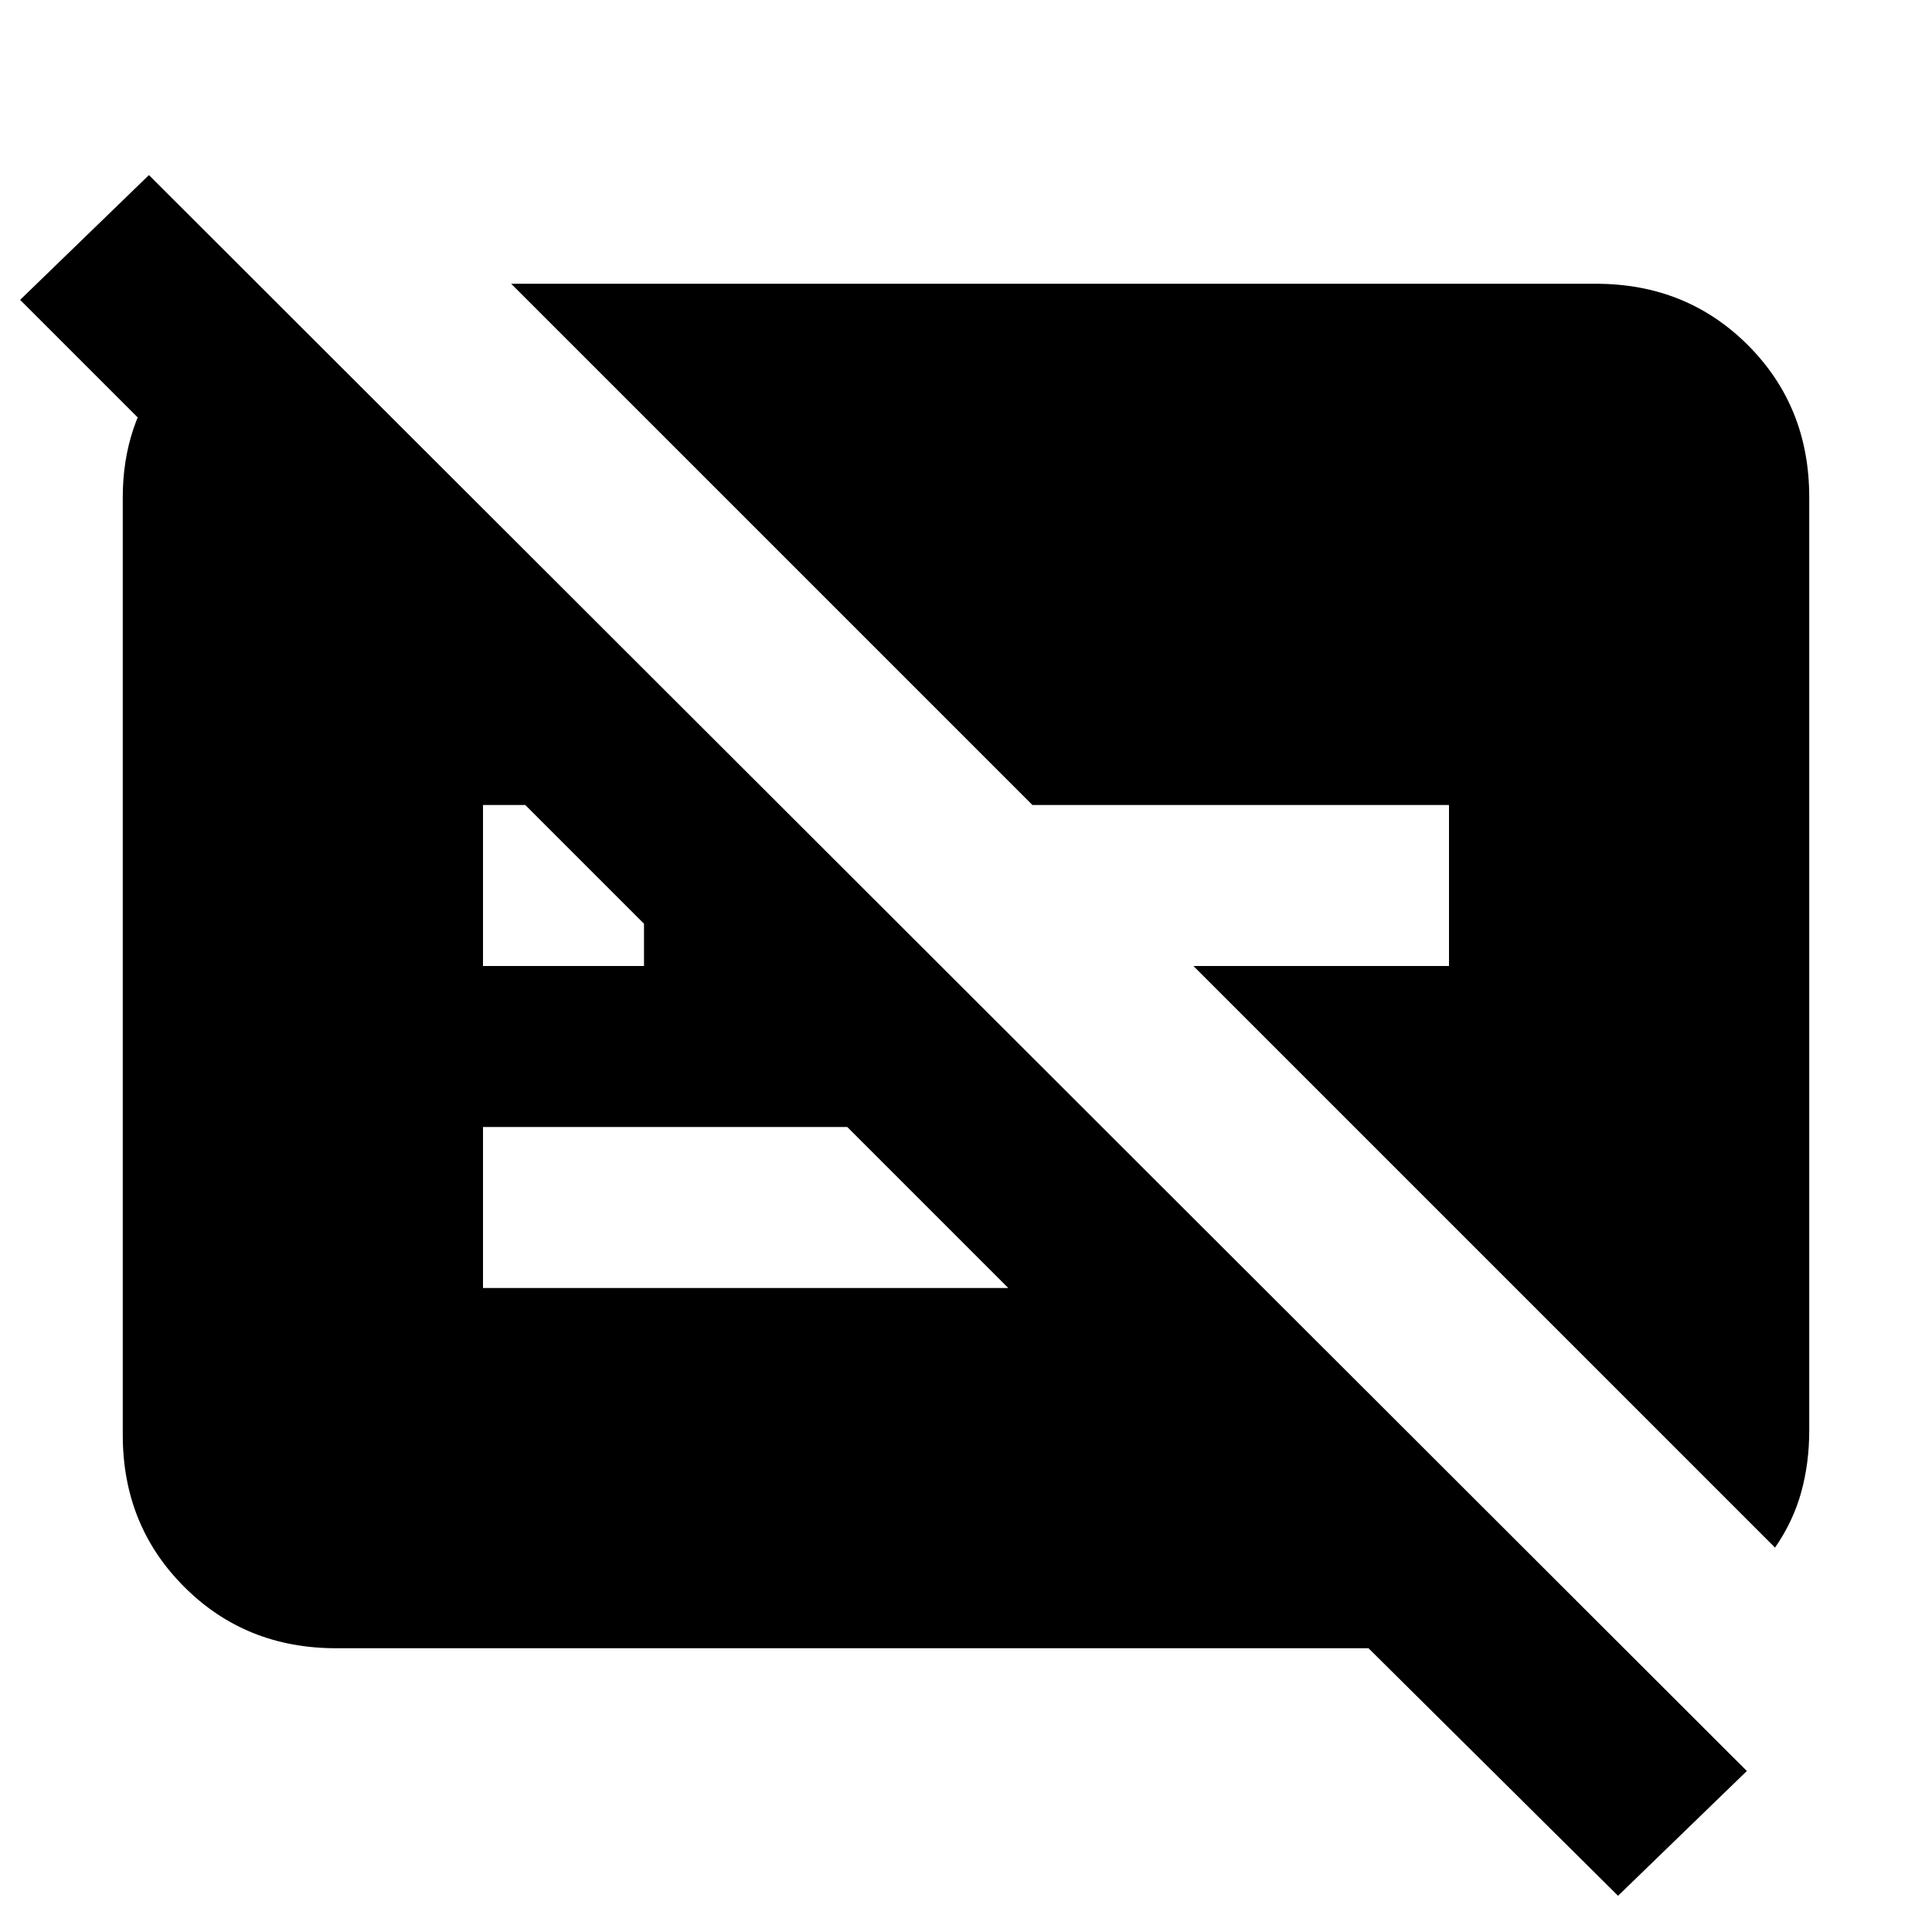 <svg xmlns="http://www.w3.org/2000/svg" height="24" width="24"><path d="M18 10h-5.175L6.35 3.525h13.475q1.125 0 1.888.762.762.763.762 1.888v11.6q0 .4-.1.763-.1.362-.325.687L14.825 12H18Zm2.1 13.55L17 20.475H4.175q-1.125 0-1.887-.763-.763-.762-.763-1.887V6.175q0-.9.525-1.575.525-.675 1.325-.9v3.15L.25 3.725l1.6-1.55L21.7 22ZM6 12h2v-.525L6.525 10H6Zm4.525 2H6v2h6.525Z"/></svg>